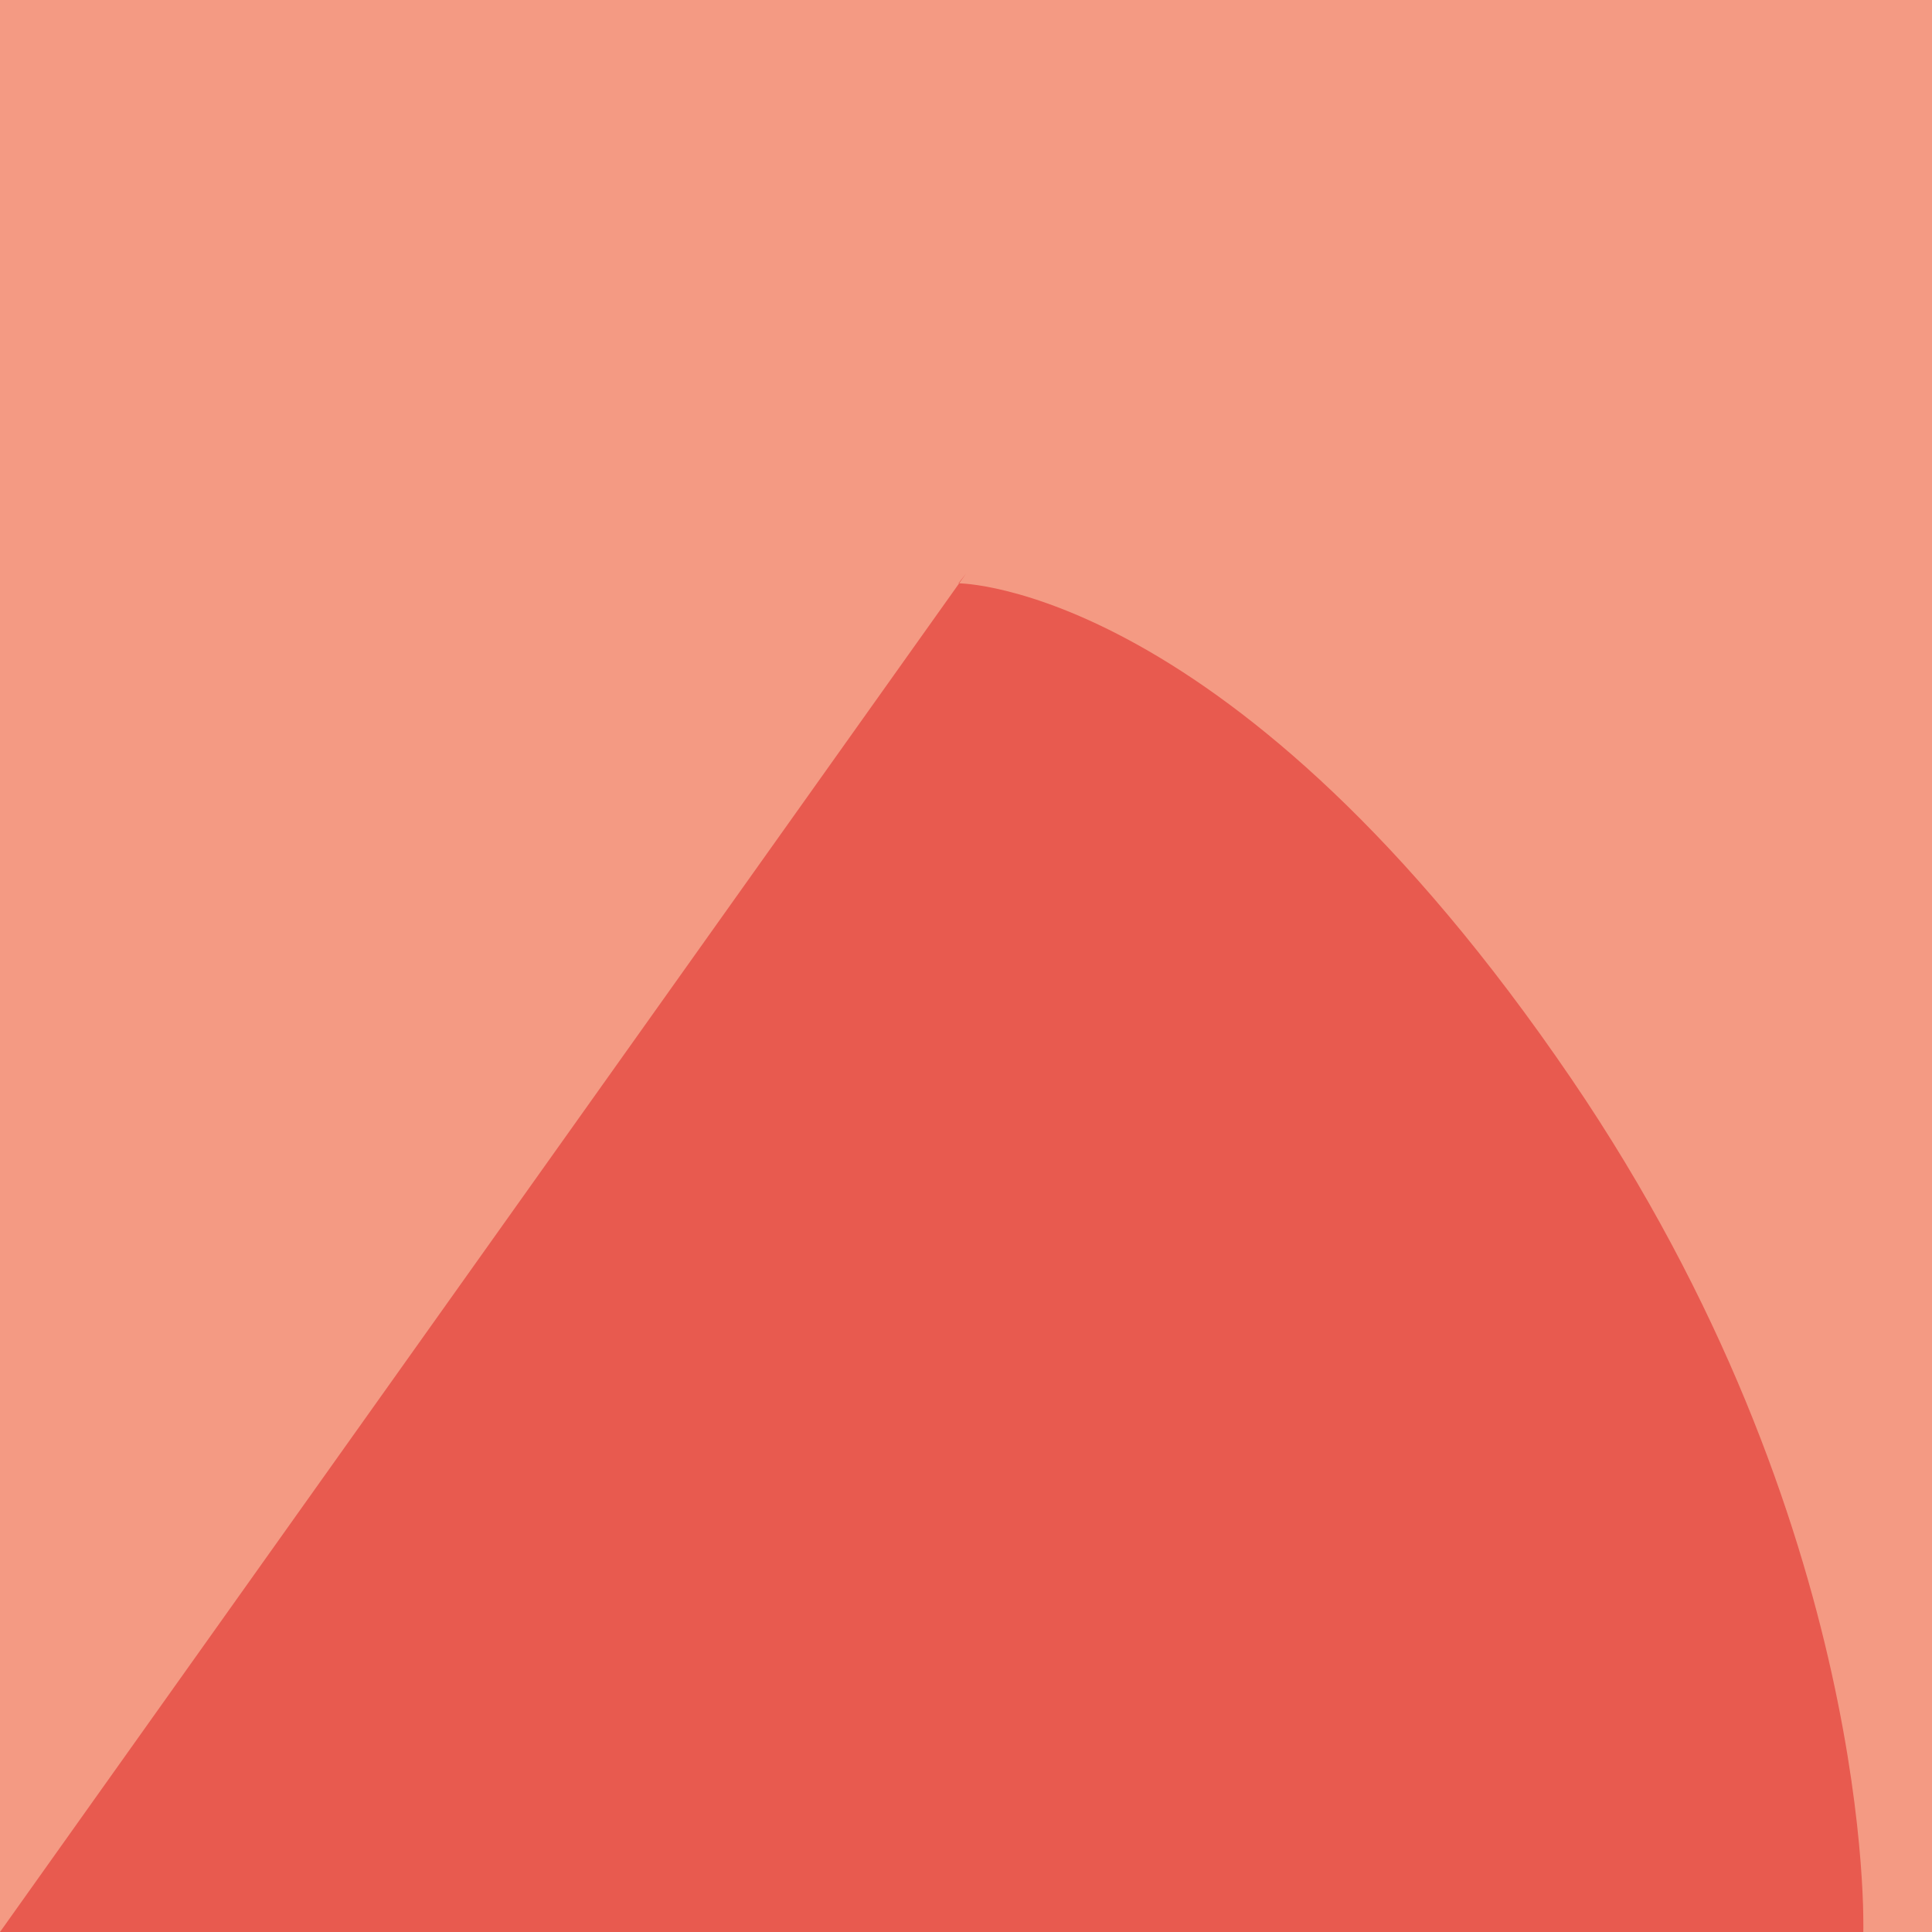 <?xml version="1.0" encoding="UTF-8"?><svg id="Layer_1" xmlns="http://www.w3.org/2000/svg" viewBox="0 0 28.12 28.12"><defs><style>.cls-1{fill:none;stroke:#1d1e1c;stroke-miterlimit:10;stroke-width:.25px;}.cls-2{fill:#f49a83;}.cls-2,.cls-3{stroke-width:0px;}.cls-3{fill:#e85a4f;}</style></defs><rect class="cls-1" x="0" y="0" width="28.12" height="28.12"/><rect class="cls-2" width="28.12" height="28.12"/><path class="cls-3" d="m14.06,8.35L0,28.12h27.12s.19-5.9-4.25-12.42c-4.91-7.21-8.92-7.21-8.92-7.21"/></svg>